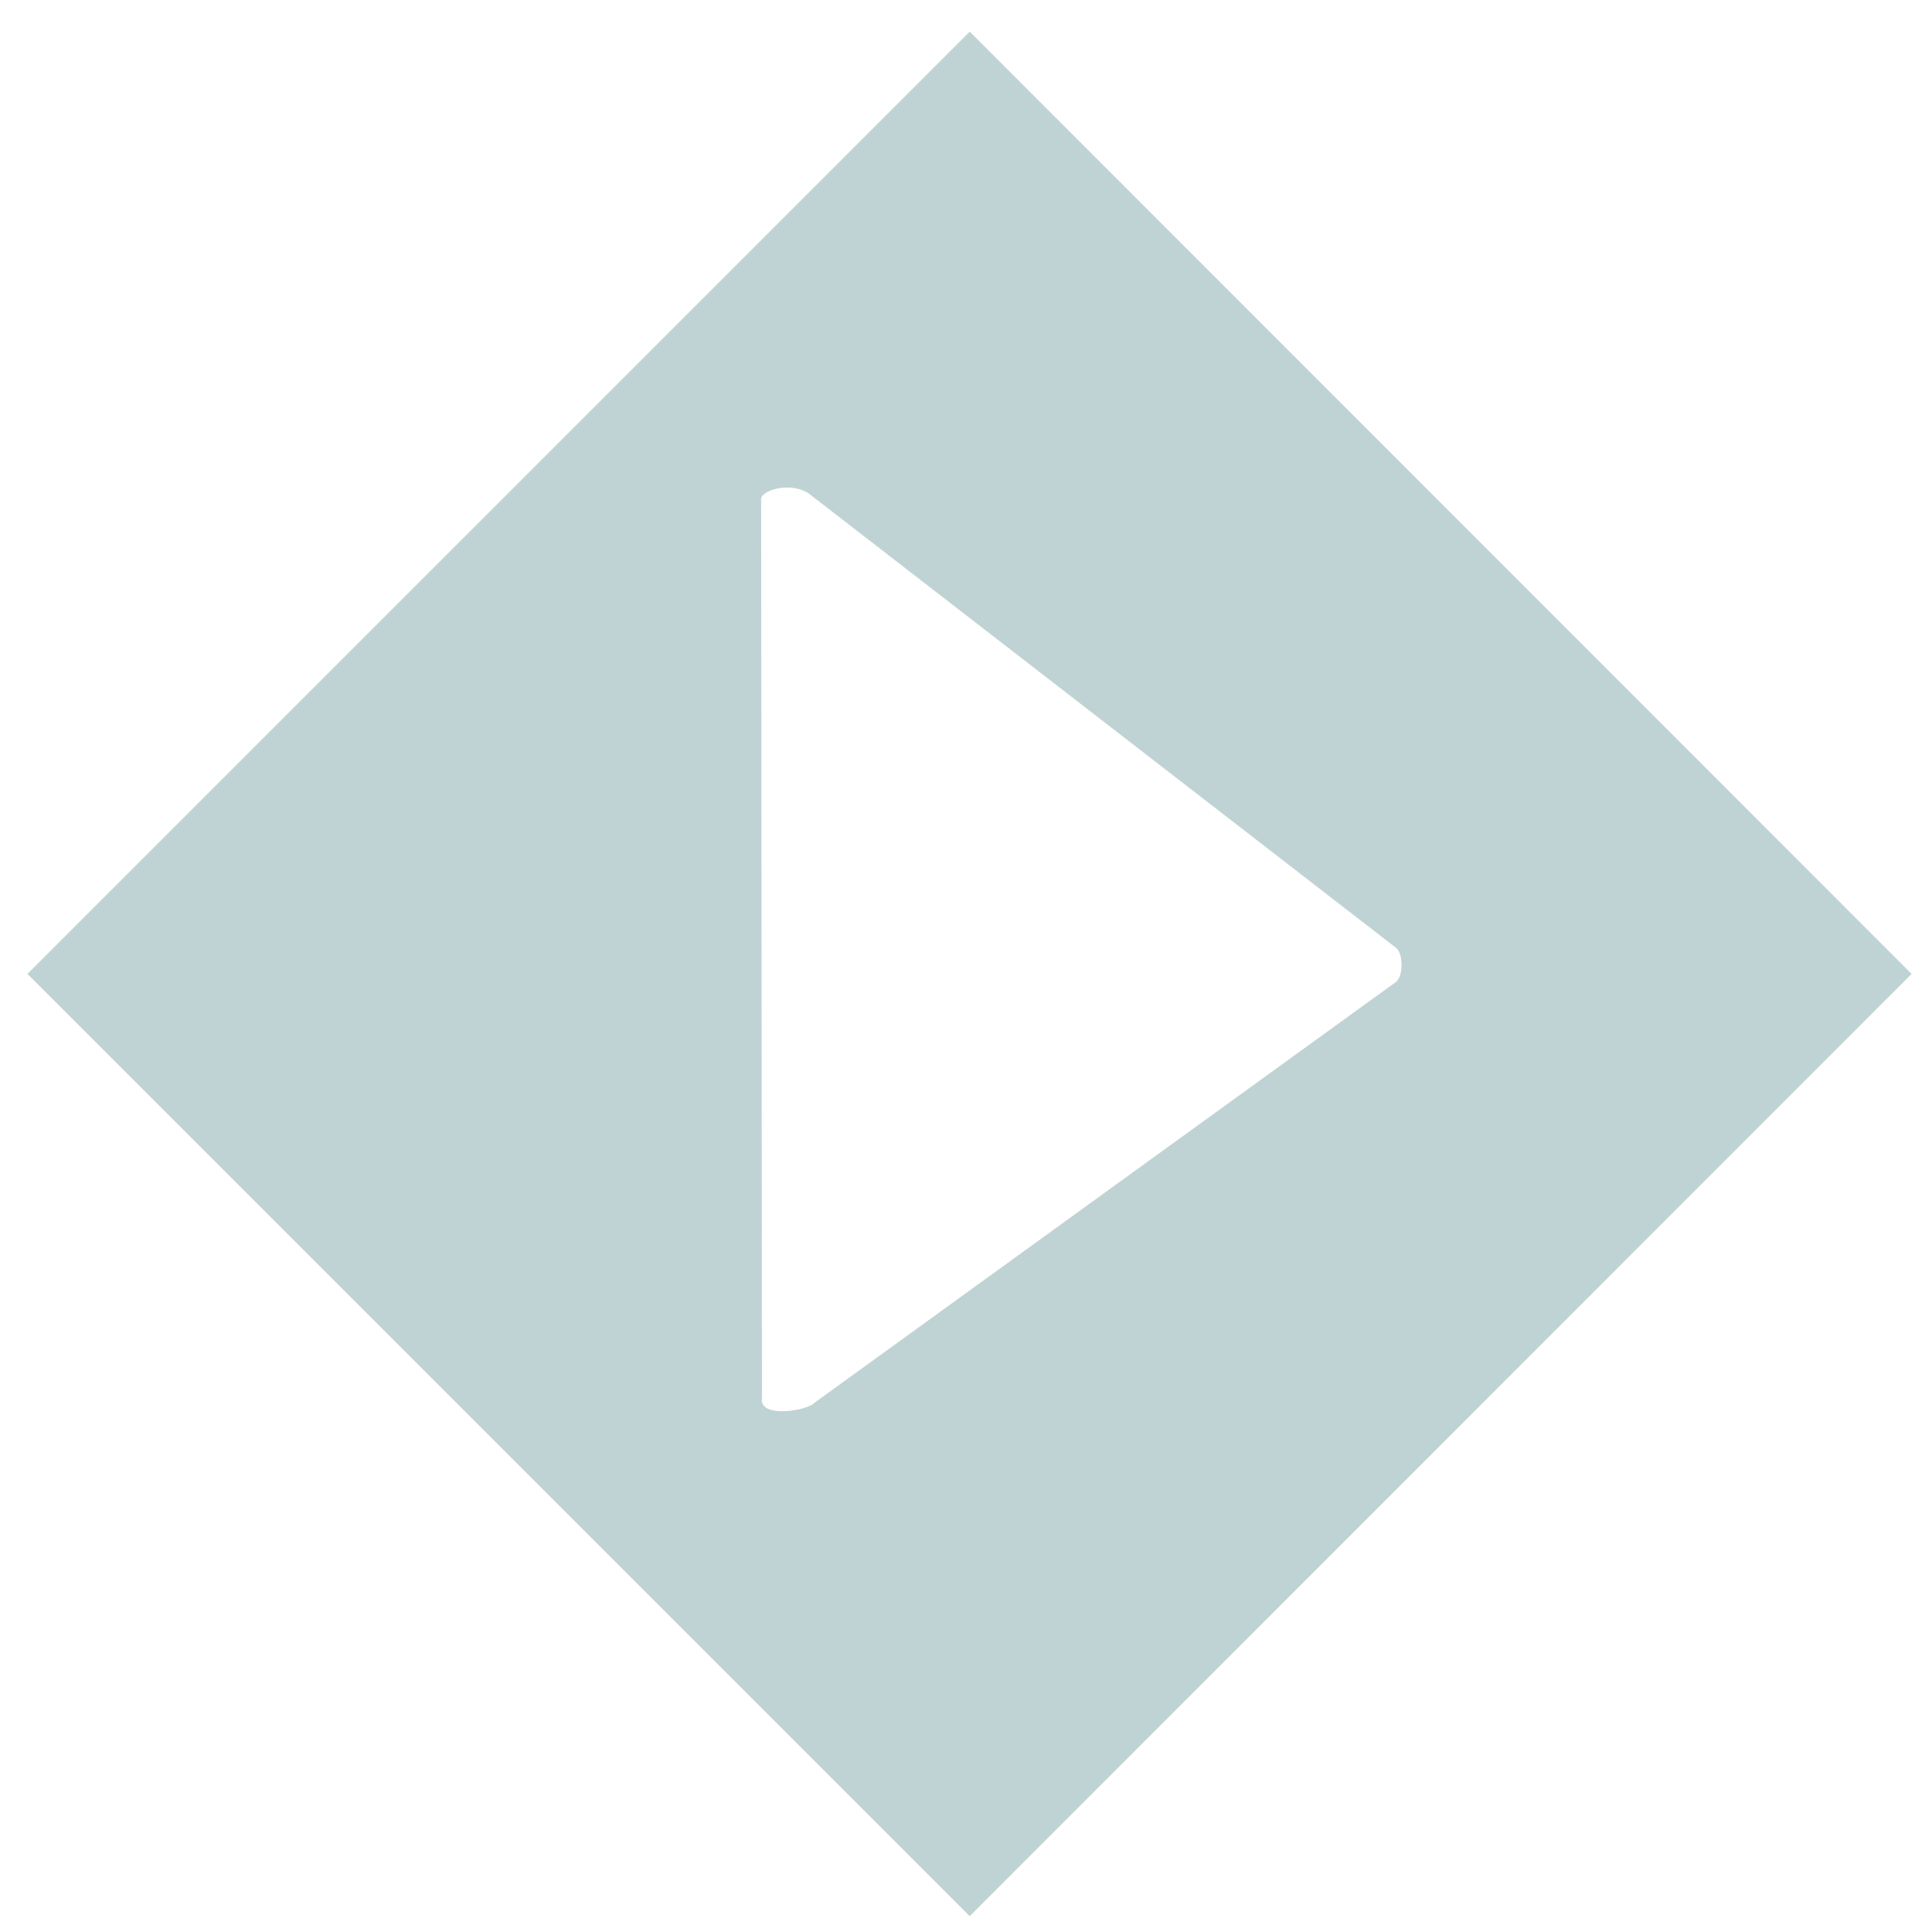 <?xml version="1.0" encoding="UTF-8" standalone="no"?>
<!-- Created with Inkscape (http://www.inkscape.org/) -->

<svg
   xmlns:dc="http://purl.org/dc/elements/1.1/"
   xmlns:cc="http://creativecommons.org/ns#"
   xmlns:rdf="http://www.w3.org/1999/02/22-rdf-syntax-ns#"
   xmlns:svg="http://www.w3.org/2000/svg"
   xmlns="http://www.w3.org/2000/svg"
   xmlns:sodipodi="http://sodipodi.sourceforge.net/DTD/sodipodi-0.dtd"
   xmlns:inkscape="http://www.inkscape.org/namespaces/inkscape"
   width="145"
   height="145"
   id="svg2"
   version="1.1"
   inkscape:version="0.48.3.1 r9886"
   sodipodi:docname="play.svg">
  <defs
     id="defs4" />
  <sodipodi:namedview
     id="base"
     pagecolor="#ffffff"
     bordercolor="#666666"
     borderopacity="1.0"
     inkscape:pageopacity="0.0"
     inkscape:pageshadow="2"
     inkscape:zoom="5.6"
     inkscape:cx="75.543357"
     inkscape:cy="73.623851"
     inkscape:document-units="px"
     inkscape:current-layer="layer1"
     showgrid="false"
     inkscape:window-width="1215"
     inkscape:window-height="1000"
     inkscape:window-x="65"
     inkscape:window-y="24"
     inkscape:window-maximized="1" />
  <g
     inkscape:label="Layer 1"
     inkscape:groupmode="layer"
     id="layer1"
     transform="translate(0,-907.362)">
    <path
       style="opacity:0.75;fill:#518687;fill-opacity:0.475;stroke:none"
       d="M 72.781 2.375 L 2.062 73.094 L 72.781 143.812 L 143.469 73.094 L 72.781 2.375 z M 58.938 36.594 C 59.545 36.571 60.192 36.697 60.688 37.031 L 104.719 71.094 C 105.289 71.421 105.38 73.179 104.781 73.688 L 61.125 105.281 C 60.715 105.833 56.922 106.534 57.188 104.906 L 57.125 37.562 C 57.031 37.078 57.925 36.632 58.938 36.594 z "
       transform="translate(0,907.362)"
       id="rect2985" />
  </g>
</svg>
